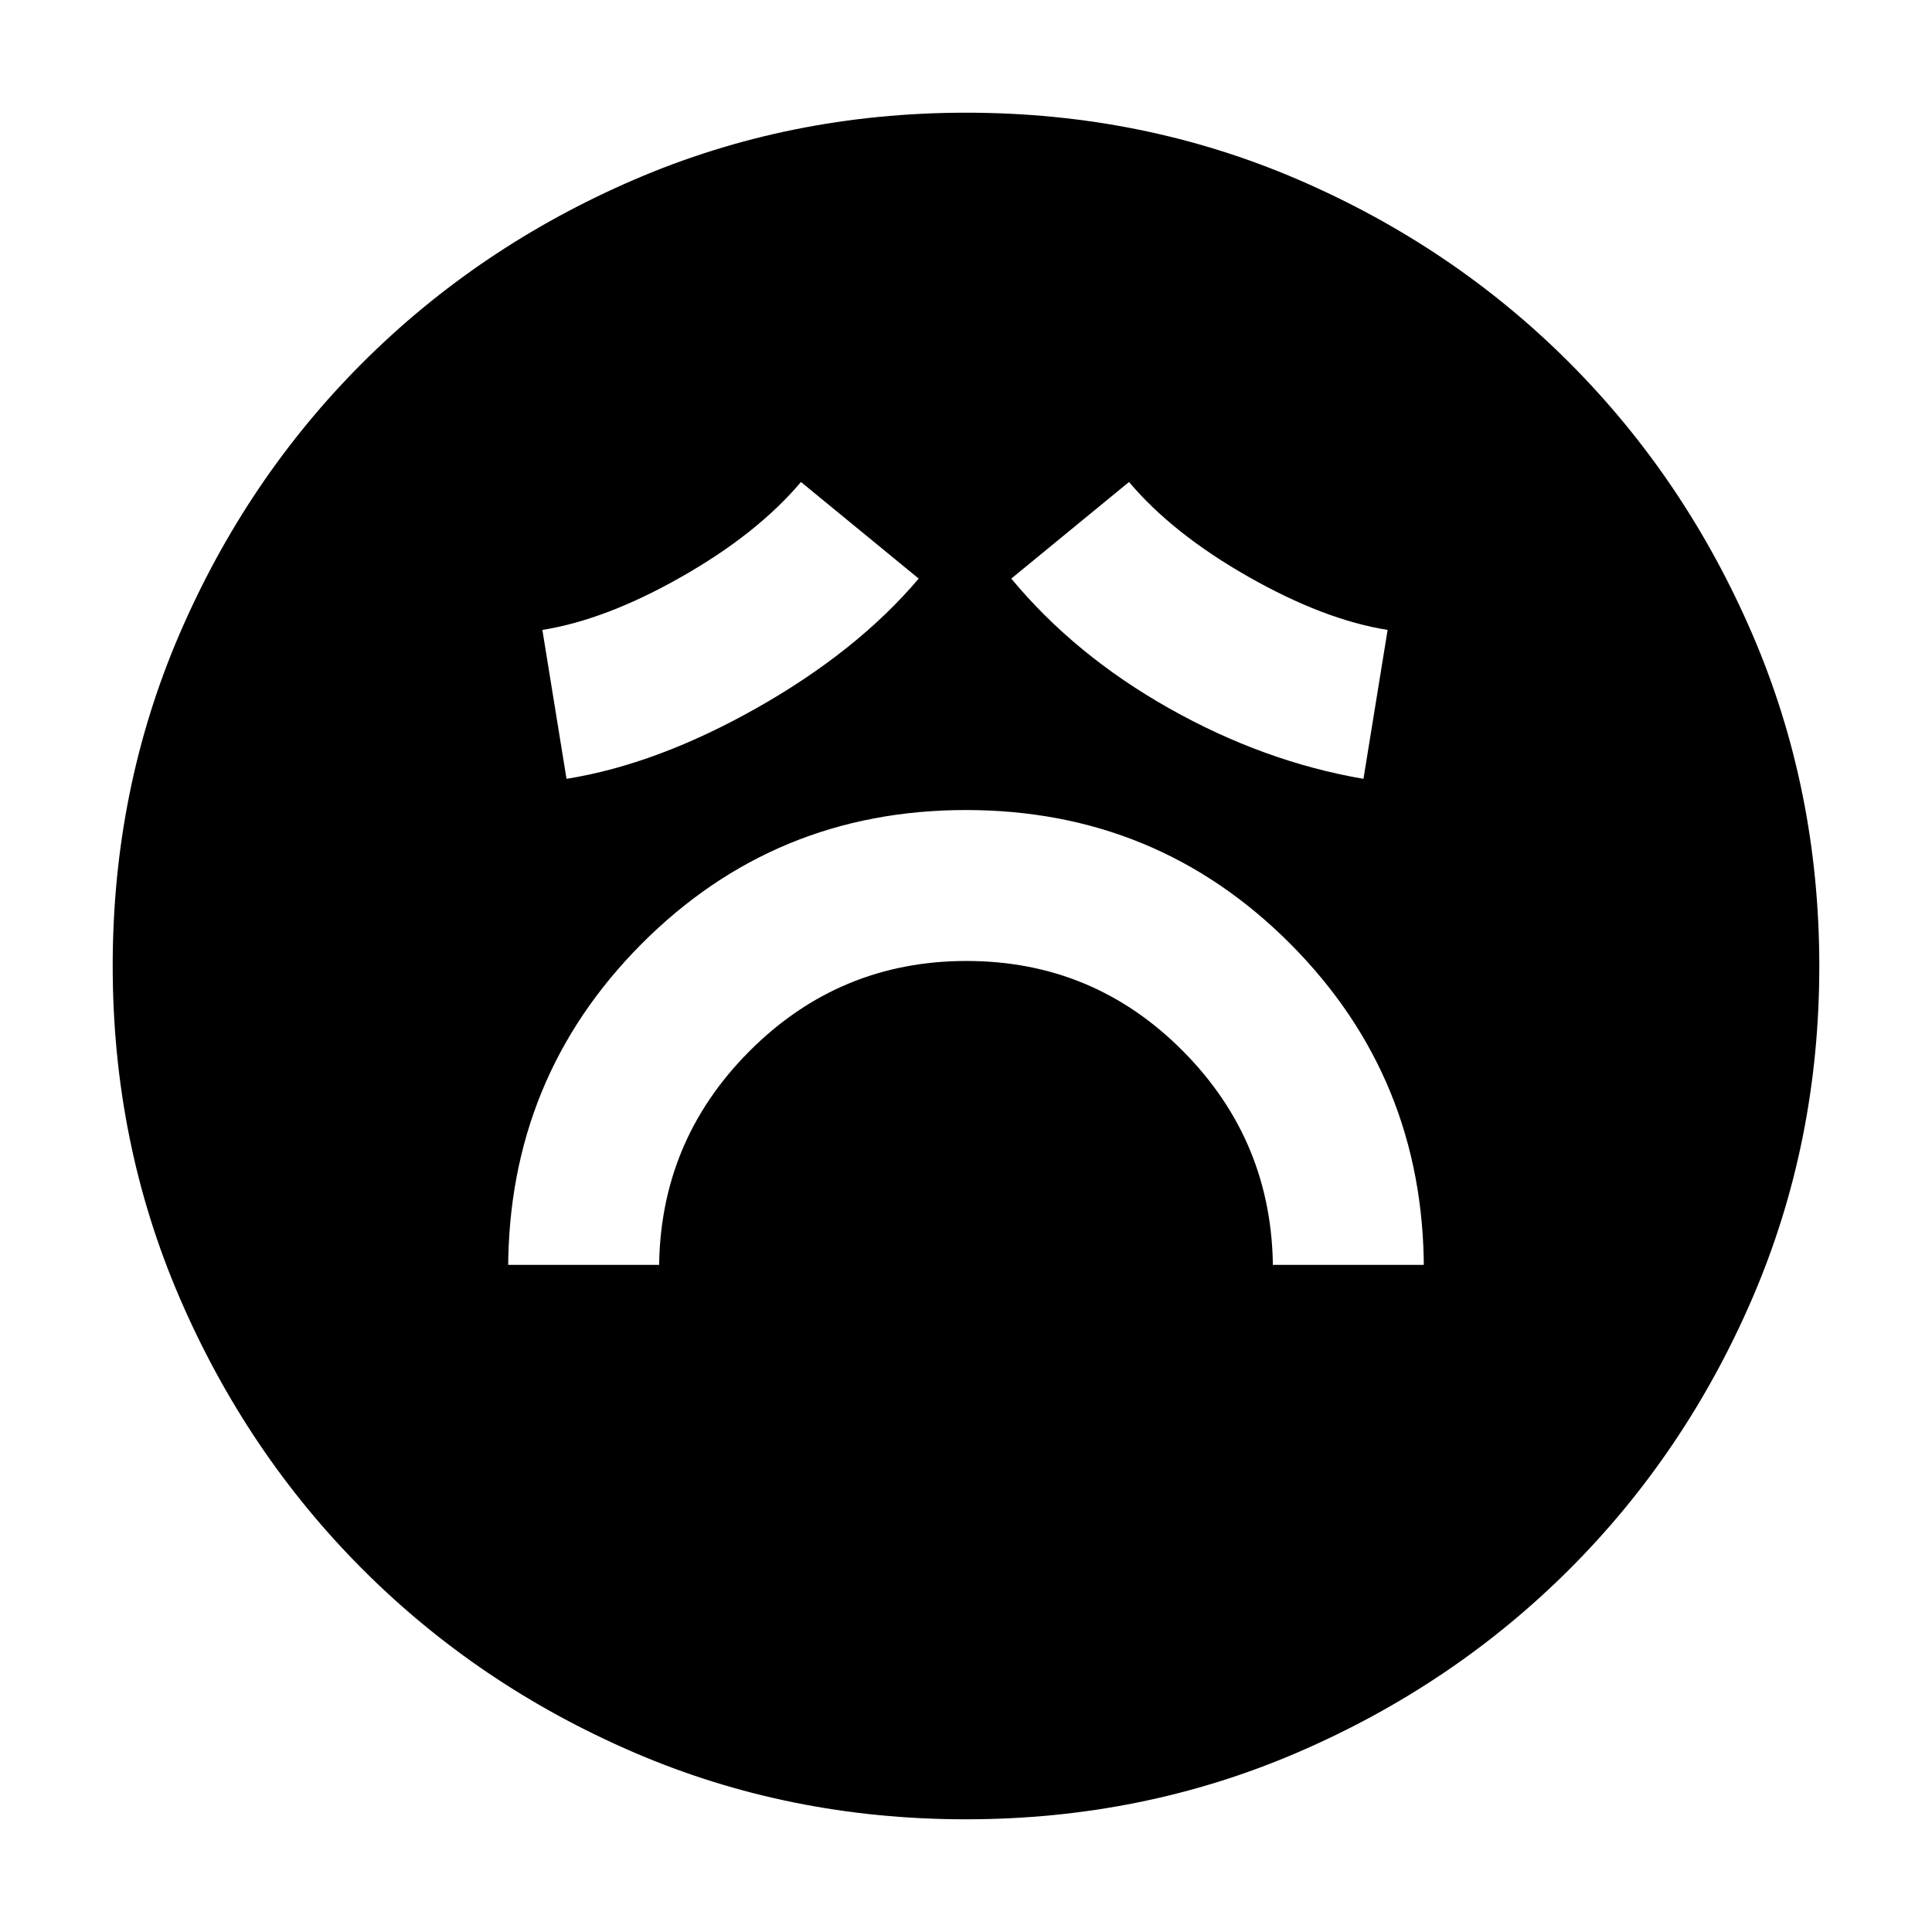 <svg xmlns="http://www.w3.org/2000/svg" height="24" viewBox="0 -960 960 960" width="24"><path d="M252.5-331.5h75v2.5q0-63.56 44.75-108.53t108-44.97q63.25 0 107.75 44.97T632.5-329v-2.5h75v2.5q0-95.37-66.28-161.94-66.28-66.56-161.25-66.56t-161.22 66.56Q252.5-424.37 252.5-329v-2.5Zm29-241.5q45.09-7.22 94.8-35.36 49.7-28.14 80.2-64.14l-58.5-48q-21.76 25.75-59.38 47.12Q301-652 269.5-647l12 74Zm396 0 12-74q-31.5-5-69.12-26.38-37.62-21.37-59.38-47.12l-58.5 48q31.5 38 78.5 64.5t96.5 35ZM479.92-56q-87.83 0-164.99-33.26-77.15-33.27-134.79-91Q122.5-238 89.25-315.17 56-392.34 56-480.08q0-87.83 33.26-164.99 33.27-77.15 91-134.79Q238-837.5 315.17-870.75 392.34-904 480.08-904q87.83 0 164.99 33.26 77.15 33.27 134.79 91Q837.5-722 870.75-644.83 904-567.66 904-479.92q0 87.83-33.26 164.99-33.27 77.15-91 134.79Q722-122.5 644.83-89.25 567.66-56 479.92-56Z"/></svg>
